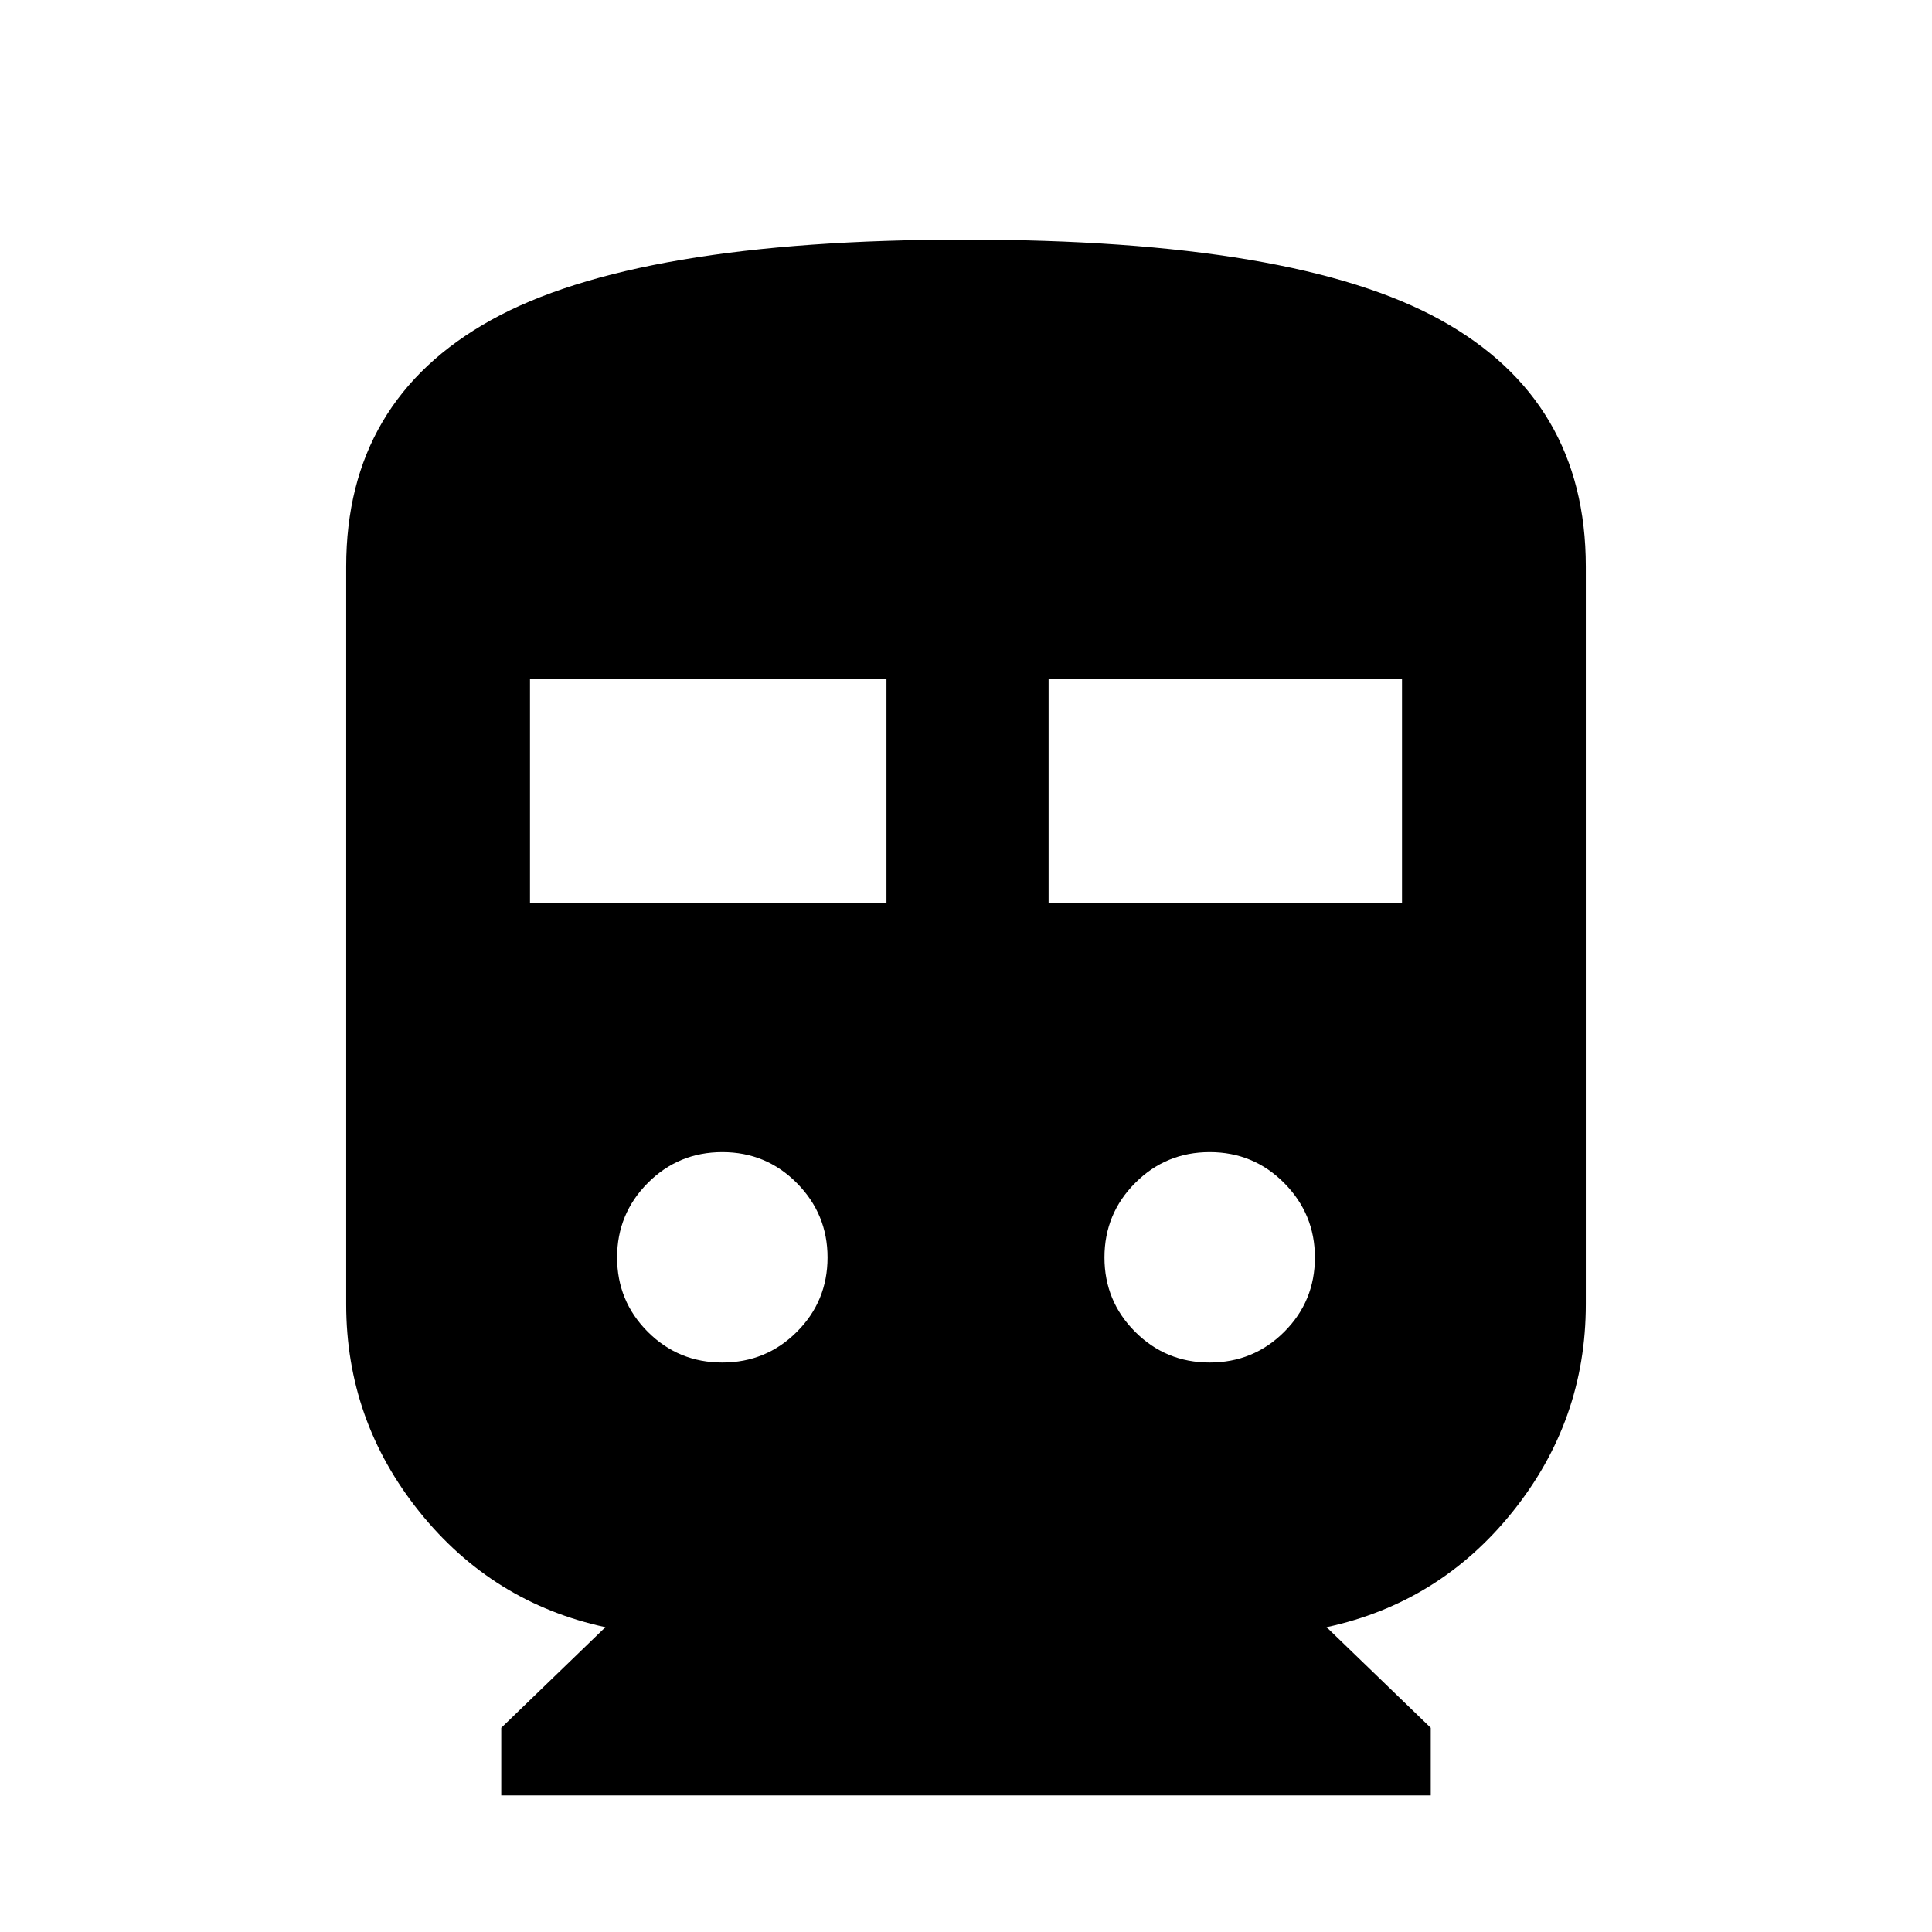<svg xmlns="http://www.w3.org/2000/svg" height="20" viewBox="0 -960 960 960" width="20"><path d="M249.07-67.87v-33.59l51.76-50q-56.14-12.11-92.47-57.41-36.34-45.3-36.34-103.06v-366.55q0-82.42 71.92-122.44 71.91-40.01 235.63-40.01 164.06 0 236.23 39.92 72.18 39.92 72.18 122.53v366.55q0 57.76-36.34 103.06-36.33 45.3-92.47 57.41l51.76 50v33.59H249.07Zm14.28-443.26h177.13v-111.44H263.35v111.44Zm257.69 0h175.61v-111.44H521.04v111.44ZM358.9-282.96q21.77 0 37.03-15.23 15.27-15.23 15.27-36.99 0-21.58-15.25-36.96-15.24-15.38-37.02-15.38t-37.04 15.32q-15.26 15.32-15.26 37.02 0 21.7 15.24 36.96 15.25 15.26 37.03 15.26Zm242.17 0q21.78 0 37.04-15.23 15.26-15.23 15.26-36.99 0-21.58-15.24-36.96-15.25-15.38-37.03-15.38-21.77 0-37.03 15.32-15.27 15.32-15.27 37.02 0 21.7 15.25 36.96 15.24 15.26 37.02 15.26Z"/></svg>